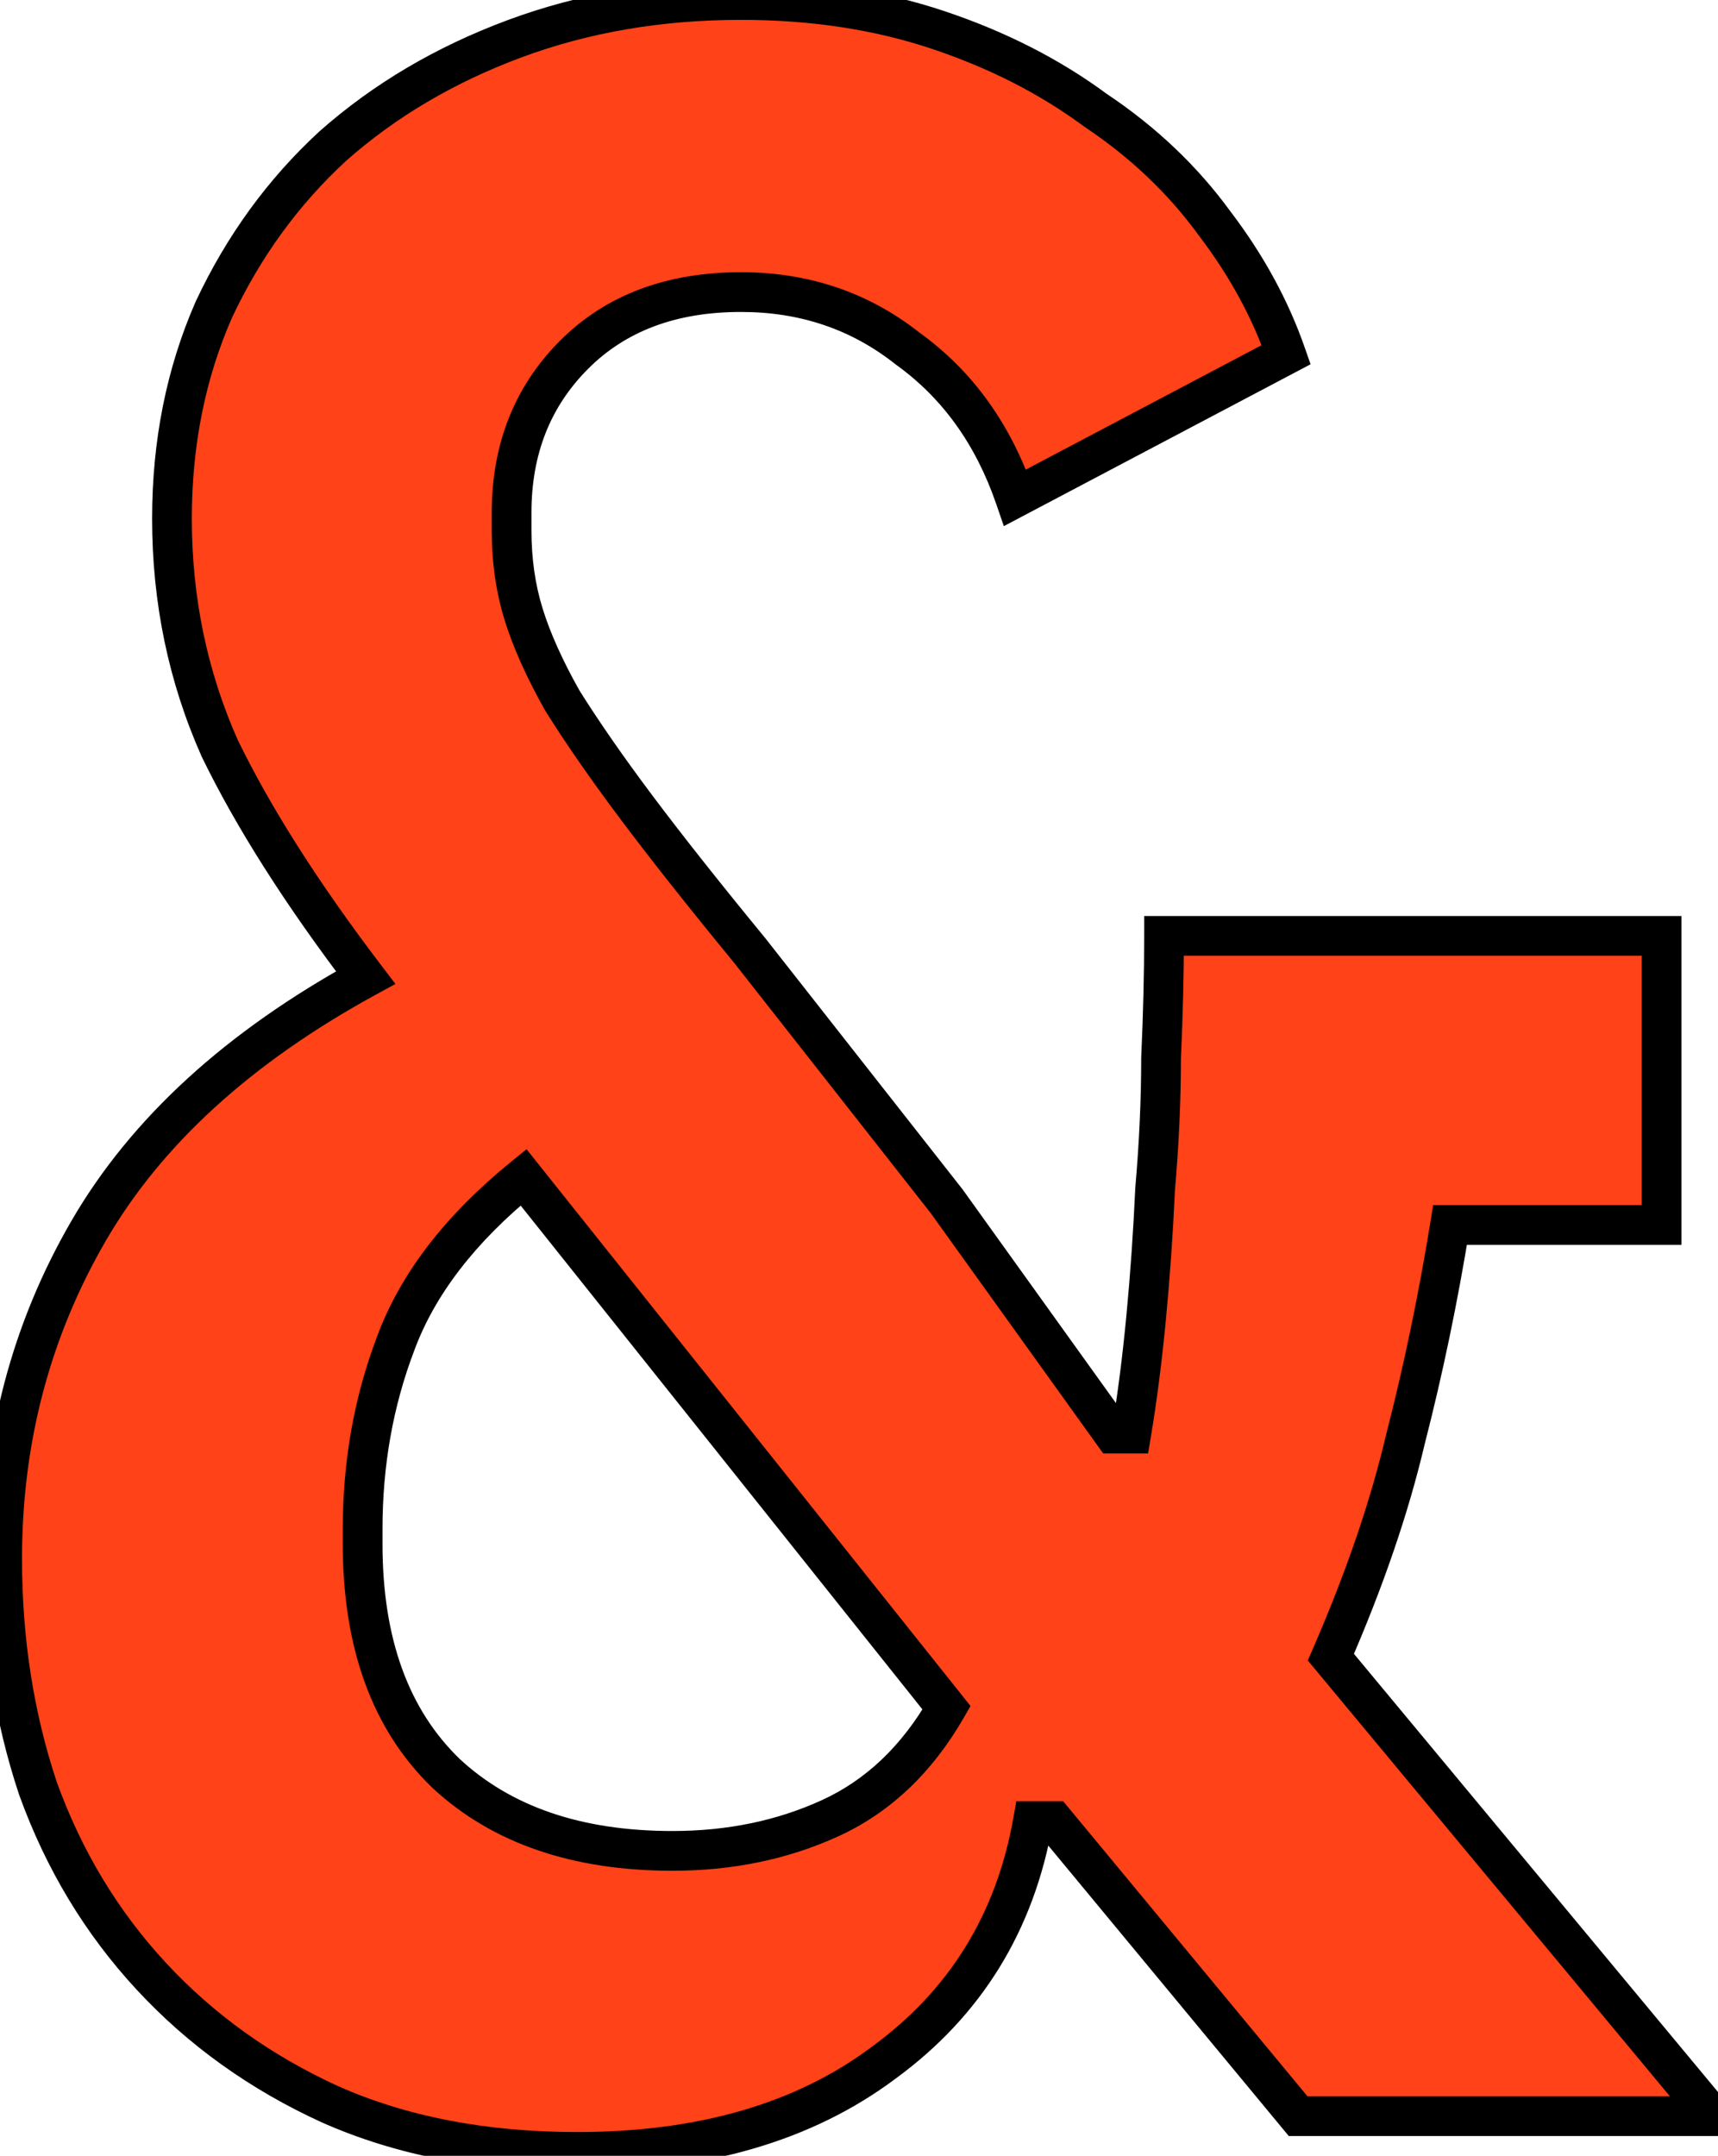 <svg width="173" height="217" viewBox="0 0 173 217" fill="none" xmlns="http://www.w3.org/2000/svg">
<mask id="path-1-outside-1_344_186" maskUnits="userSpaceOnUse" x="-2" y="-2" width="179" height="221" fill="black">
<rect fill="white" x="-2" y="-2" width="179" height="221"/>
<path d="M58.117 216.6C48.717 216.6 40.417 215 33.217 211.8C26.217 208.6 20.217 204.3 15.217 198.9C10.217 193.5 6.417 187.2 3.817 180C1.417 172.8 0.217 165.1 0.217 156.9C0.217 144.9 3.117 133.9 8.917 123.9C14.717 113.9 24.017 105.4 36.817 98.4C30.417 90 25.517 82.3 22.117 75.3C18.917 68.1 17.317 60.4 17.317 52.2C17.317 44.6 18.717 37.6 21.517 31.2C24.517 24.8 28.517 19.3 33.517 14.7C38.717 10.1 44.817 6.5 51.817 3.9C58.817 1.3 66.417 -1.14441e-05 74.617 -1.14441e-05C81.817 -1.14441e-05 88.417 1 94.417 3C100.417 5 105.717 7.7 110.317 11.1C115.117 14.3 119.117 18.1 122.317 22.5C125.517 26.7 127.917 31.1 129.517 35.7L102.217 50.1C100.017 43.7 96.417 38.7 91.417 35.1C86.617 31.3 81.017 29.4 74.617 29.4C67.617 29.4 62.017 31.5 57.817 35.7C53.617 39.9 51.517 45.2 51.517 51.6V53.4C51.517 56.4 51.917 59.2 52.717 61.8C53.517 64.4 54.817 67.3 56.617 70.5C58.617 73.7 61.117 77.3 64.117 81.3C67.117 85.3 70.917 90.1 75.517 95.7L95.317 120.9L112.117 144.3H113.917C114.517 140.7 115.017 136.8 115.417 132.6C115.817 128.4 116.117 124.1 116.317 119.7C116.717 115.1 116.917 110.7 116.917 106.5C117.117 102.1 117.217 98 117.217 94.2L167.317 94.2V123.3H146.017C144.817 130.7 143.317 137.9 141.517 144.9C139.917 151.7 137.417 159 134.017 166.8L172.417 213H130.717L106.117 183.3H104.017C102.217 193.5 97.217 201.6 89.017 207.6C81.017 213.6 70.717 216.6 58.117 216.6ZM67.717 186.3C73.517 186.3 78.817 185.2 83.617 183C88.417 180.8 92.317 177.1 95.317 171.9L52.717 118.5C46.317 123.7 42.017 129.3 39.817 135.3C37.617 141.1 36.517 147.3 36.517 153.9V155.4C36.517 165.4 39.317 173.1 44.917 178.5C50.517 183.7 58.117 186.3 67.717 186.3Z"/>
</mask>
<path d="M58.117 216.6C48.717 216.6 40.417 215 33.217 211.8C26.217 208.6 20.217 204.3 15.217 198.9C10.217 193.5 6.417 187.2 3.817 180C1.417 172.8 0.217 165.1 0.217 156.9C0.217 144.9 3.117 133.9 8.917 123.9C14.717 113.9 24.017 105.4 36.817 98.4C30.417 90 25.517 82.3 22.117 75.3C18.917 68.1 17.317 60.4 17.317 52.2C17.317 44.6 18.717 37.6 21.517 31.2C24.517 24.8 28.517 19.3 33.517 14.7C38.717 10.1 44.817 6.5 51.817 3.9C58.817 1.3 66.417 -1.14441e-05 74.617 -1.14441e-05C81.817 -1.14441e-05 88.417 1 94.417 3C100.417 5 105.717 7.7 110.317 11.1C115.117 14.3 119.117 18.1 122.317 22.5C125.517 26.7 127.917 31.1 129.517 35.7L102.217 50.1C100.017 43.7 96.417 38.7 91.417 35.1C86.617 31.3 81.017 29.4 74.617 29.4C67.617 29.4 62.017 31.5 57.817 35.7C53.617 39.9 51.517 45.2 51.517 51.6V53.4C51.517 56.4 51.917 59.2 52.717 61.8C53.517 64.4 54.817 67.3 56.617 70.5C58.617 73.7 61.117 77.3 64.117 81.3C67.117 85.3 70.917 90.1 75.517 95.7L95.317 120.9L112.117 144.3H113.917C114.517 140.7 115.017 136.8 115.417 132.6C115.817 128.4 116.117 124.1 116.317 119.7C116.717 115.1 116.917 110.7 116.917 106.5C117.117 102.1 117.217 98 117.217 94.2L167.317 94.2V123.3H146.017C144.817 130.7 143.317 137.9 141.517 144.9C139.917 151.7 137.417 159 134.017 166.8L172.417 213H130.717L106.117 183.3H104.017C102.217 193.5 97.217 201.6 89.017 207.6C81.017 213.6 70.717 216.6 58.117 216.6ZM67.717 186.3C73.517 186.3 78.817 185.2 83.617 183C88.417 180.8 92.317 177.1 95.317 171.9L52.717 118.5C46.317 123.7 42.017 129.3 39.817 135.3C37.617 141.1 36.517 147.3 36.517 153.9V155.4C36.517 165.4 39.317 173.1 44.917 178.5C50.517 183.7 58.117 186.3 67.717 186.3Z" fill="#FF4218"/>
<path d="M33.217 211.8L32.386 213.619L32.395 213.623L32.405 213.628L33.217 211.8ZM15.217 198.9L13.75 200.259L15.217 198.9ZM3.817 180L1.92 180.632L1.928 180.656L1.936 180.679L3.817 180ZM8.917 123.9L7.187 122.897L8.917 123.9ZM36.817 98.4L37.777 100.155L39.818 99.038L38.408 97.188L36.817 98.4ZM22.117 75.3L20.29 76.112L20.303 76.143L20.318 76.174L22.117 75.3ZM21.517 31.2L19.706 30.351L19.695 30.375L19.685 30.398L21.517 31.2ZM33.517 14.7L32.192 13.202L32.177 13.215L32.163 13.228L33.517 14.7ZM110.317 11.1L109.128 12.708L109.167 12.737L109.208 12.764L110.317 11.1ZM122.317 22.5L120.7 23.676L120.713 23.694L120.726 23.712L122.317 22.5ZM129.517 35.7L130.45 37.469L131.971 36.667L131.406 35.043L129.517 35.7ZM102.217 50.1L100.326 50.75L101.085 52.958L103.15 51.869L102.217 50.1ZM91.417 35.1L90.176 36.668L90.212 36.696L90.249 36.723L91.417 35.1ZM57.817 35.7L59.231 37.114H59.231L57.817 35.7ZM52.717 61.8L50.806 62.388L52.717 61.8ZM56.617 70.5L54.874 71.481L54.897 71.521L54.921 71.56L56.617 70.5ZM64.117 81.3L62.517 82.5L64.117 81.3ZM75.517 95.7L77.09 94.464L77.076 94.447L77.063 94.43L75.517 95.7ZM95.317 120.9L96.942 119.734L96.917 119.698L96.89 119.664L95.317 120.9ZM112.117 144.3L110.493 145.466L111.091 146.3H112.117V144.3ZM113.917 144.3V146.3H115.611L115.89 144.629L113.917 144.3ZM116.317 119.7L114.325 119.527L114.321 119.568L114.319 119.609L116.317 119.7ZM116.917 106.5L114.919 106.409L114.917 106.455V106.5H116.917ZM117.217 94.2V92.2H115.217V94.2H117.217ZM167.317 94.2H169.317V92.2H167.317V94.2ZM167.317 123.3V125.3H169.317V123.3H167.317ZM146.017 123.3V121.3H144.315L144.043 122.98L146.017 123.3ZM141.517 144.9L139.58 144.402L139.575 144.422L139.57 144.442L141.517 144.9ZM134.017 166.8L132.184 166.001L131.691 167.131L132.479 168.078L134.017 166.8ZM172.417 213V215H176.68L173.955 211.722L172.417 213ZM130.717 213L129.177 214.276L129.777 215H130.717V213ZM106.117 183.3L107.657 182.024L107.058 181.3H106.117V183.3ZM104.017 183.3V181.3H102.339L102.048 182.952L104.017 183.3ZM89.017 207.6L87.836 205.986L87.827 205.993L87.817 206L89.017 207.6ZM83.617 183L84.451 184.818L83.617 183ZM95.317 171.9L97.05 172.899L97.731 171.719L96.881 170.653L95.317 171.9ZM52.717 118.5L54.281 117.253L53.022 115.675L51.456 116.948L52.717 118.5ZM39.817 135.3L41.687 136.009L41.691 135.999L41.695 135.989L39.817 135.3ZM44.917 178.5L43.529 179.94L43.542 179.953L43.556 179.966L44.917 178.5ZM58.117 214.6C48.944 214.6 40.929 213.039 34.029 209.972L32.405 213.628C39.905 216.961 48.49 218.6 58.117 218.6V214.6ZM34.049 209.981C27.278 206.886 21.497 202.738 16.685 197.541L13.75 200.259C18.937 205.862 25.157 210.314 32.386 213.619L34.049 209.981ZM16.685 197.541C11.874 192.346 8.211 186.279 5.698 179.321L1.936 180.679C4.623 188.121 8.56 194.654 13.75 200.259L16.685 197.541ZM5.715 179.368C3.388 172.387 2.217 164.902 2.217 156.9H-1.783C-1.783 165.298 -0.553 173.213 1.92 180.632L5.715 179.368ZM2.217 156.9C2.217 145.238 5.031 134.587 10.647 124.903L7.187 122.897C1.203 133.213 -1.783 144.562 -1.783 156.9H2.217ZM10.647 124.903C16.222 115.293 25.214 107.025 37.777 100.155L35.858 96.645C22.82 103.775 13.213 112.507 7.187 122.897L10.647 124.903ZM38.408 97.188C32.062 88.859 27.242 81.273 23.916 74.426L20.318 76.174C23.793 83.327 28.772 91.141 35.226 99.612L38.408 97.188ZM23.945 74.488C20.863 67.554 19.317 60.132 19.317 52.2H15.317C15.317 60.668 16.971 68.646 20.29 76.112L23.945 74.488ZM19.317 52.2C19.317 44.851 20.669 38.127 23.349 32.002L19.685 30.398C16.765 37.073 15.317 44.349 15.317 52.2H19.317ZM23.328 32.049C26.222 25.875 30.07 20.589 34.871 16.172L32.163 13.228C26.964 18.011 22.812 23.725 19.706 30.351L23.328 32.049ZM34.842 16.198C39.844 11.773 45.727 8.296 52.514 5.775L51.121 2.025C43.907 4.704 37.59 8.427 32.192 13.202L34.842 16.198ZM52.514 5.775C59.27 3.265 66.632 2 74.617 2V-2C66.203 -2 58.364 -0.665 51.121 2.025L52.514 5.775ZM74.617 2C81.632 2 88.015 2.974 93.785 4.897L95.05 1.103C88.82 -0.974 82.003 -2 74.617 -2V2ZM93.785 4.897C99.606 6.838 104.714 9.446 109.128 12.708L111.506 9.492C106.72 5.954 101.228 3.162 95.05 1.103L93.785 4.897ZM109.208 12.764C113.823 15.841 117.647 19.479 120.7 23.676L123.935 21.324C120.587 16.721 116.411 12.759 111.427 9.436L109.208 12.764ZM120.726 23.712C123.809 27.758 126.103 31.973 127.628 36.357L131.406 35.043C129.731 30.227 127.225 25.642 123.908 21.288L120.726 23.712ZM128.584 33.931L101.284 48.331L103.15 51.869L130.45 37.469L128.584 33.931ZM104.109 49.45C101.788 42.699 97.955 37.343 92.586 33.477L90.249 36.723C94.88 40.057 98.246 44.701 100.326 50.75L104.109 49.45ZM92.659 33.532C87.488 29.439 81.446 27.4 74.617 27.4V31.4C80.589 31.4 85.746 33.161 90.176 36.668L92.659 33.532ZM74.617 27.4C67.189 27.4 61.044 29.644 56.403 34.286L59.231 37.114C62.99 33.356 68.046 31.4 74.617 31.4V27.4ZM56.403 34.286C51.797 38.892 49.517 44.715 49.517 51.6H53.517C53.517 45.685 55.437 40.908 59.231 37.114L56.403 34.286ZM49.517 51.6V53.4H53.517V51.6H49.517ZM49.517 53.4C49.517 56.579 49.941 59.579 50.806 62.388L54.629 61.212C53.893 58.821 53.517 56.221 53.517 53.4H49.517ZM50.806 62.388C51.659 65.162 53.027 68.196 54.874 71.481L58.36 69.519C56.608 66.404 55.375 63.638 54.629 61.212L50.806 62.388ZM54.921 71.56C56.959 74.82 59.493 78.468 62.517 82.5L65.717 80.1C62.741 76.132 60.275 72.579 58.313 69.44L54.921 71.56ZM62.517 82.5C65.541 86.531 69.361 91.356 73.972 96.969L77.063 94.43C72.474 88.844 68.694 84.069 65.717 80.1L62.517 82.5ZM73.945 96.936L93.745 122.136L96.89 119.664L77.09 94.464L73.945 96.936ZM93.692 122.066L110.493 145.466L113.742 143.134L96.942 119.734L93.692 122.066ZM112.117 146.3H113.917V142.3H112.117V146.3ZM115.89 144.629C116.499 140.976 117.004 137.029 117.408 132.79L113.426 132.41C113.03 136.571 112.536 140.424 111.944 143.971L115.89 144.629ZM117.408 132.79C117.811 128.555 118.114 124.222 118.315 119.791L114.319 119.609C114.121 123.978 113.823 128.245 113.426 132.41L117.408 132.79ZM118.31 119.873C118.714 115.221 118.917 110.763 118.917 106.5H114.917C114.917 110.637 114.72 114.979 114.325 119.527L118.31 119.873ZM118.915 106.591C119.116 102.165 119.217 98.035 119.217 94.2H115.217C115.217 97.965 115.118 102.035 114.919 106.409L118.915 106.591ZM117.217 96.2L167.317 96.2V92.2L117.217 92.2V96.2ZM165.317 94.2V123.3H169.317V94.2H165.317ZM167.317 121.3H146.017V125.3H167.317V121.3ZM144.043 122.98C142.852 130.322 141.365 137.463 139.58 144.402L143.454 145.398C145.27 138.337 146.782 131.078 147.991 123.62L144.043 122.98ZM139.57 144.442C138.003 151.103 135.546 158.288 132.184 166.001L135.851 167.599C139.289 159.712 141.831 152.297 143.464 145.358L139.57 144.442ZM132.479 168.078L170.879 214.278L173.955 211.722L135.555 165.522L132.479 168.078ZM172.417 211H130.717V215H172.417V211ZM132.257 211.724L107.657 182.024L104.577 184.576L129.177 214.276L132.257 211.724ZM106.117 181.3H104.017V185.3H106.117V181.3ZM102.048 182.952C100.335 192.655 95.611 200.297 87.836 205.986L90.198 209.214C98.823 202.903 104.099 194.345 105.987 183.648L102.048 182.952ZM87.817 206C80.245 211.679 70.398 214.6 58.117 214.6V218.6C71.036 218.6 81.79 215.521 90.217 209.2L87.817 206ZM67.717 188.3C73.776 188.3 79.364 187.149 84.451 184.818L82.784 181.182C78.27 183.251 73.258 184.3 67.717 184.3V188.3ZM84.451 184.818C89.678 182.422 93.872 178.408 97.05 172.899L93.585 170.901C90.763 175.792 87.156 179.178 82.784 181.182L84.451 184.818ZM96.881 170.653L54.281 117.253L51.154 119.747L93.754 173.147L96.881 170.653ZM51.456 116.948C44.856 122.31 40.294 128.189 37.939 134.611L41.695 135.989C43.74 130.411 47.778 125.09 53.978 120.052L51.456 116.948ZM37.947 134.591C35.656 140.631 34.517 147.073 34.517 153.9H38.517C38.517 147.527 39.578 141.569 41.687 136.009L37.947 134.591ZM34.517 153.9V155.4H38.517V153.9H34.517ZM34.517 155.4C34.517 165.78 37.434 174.063 43.529 179.94L46.306 177.06C41.2 172.137 38.517 165.02 38.517 155.4H34.517ZM43.556 179.966C49.614 185.591 57.747 188.3 67.717 188.3V184.3C58.487 184.3 51.42 181.809 46.278 177.034L43.556 179.966Z" fill="black" mask="url(#path-1-outside-1_344_186)"/>
</svg>
